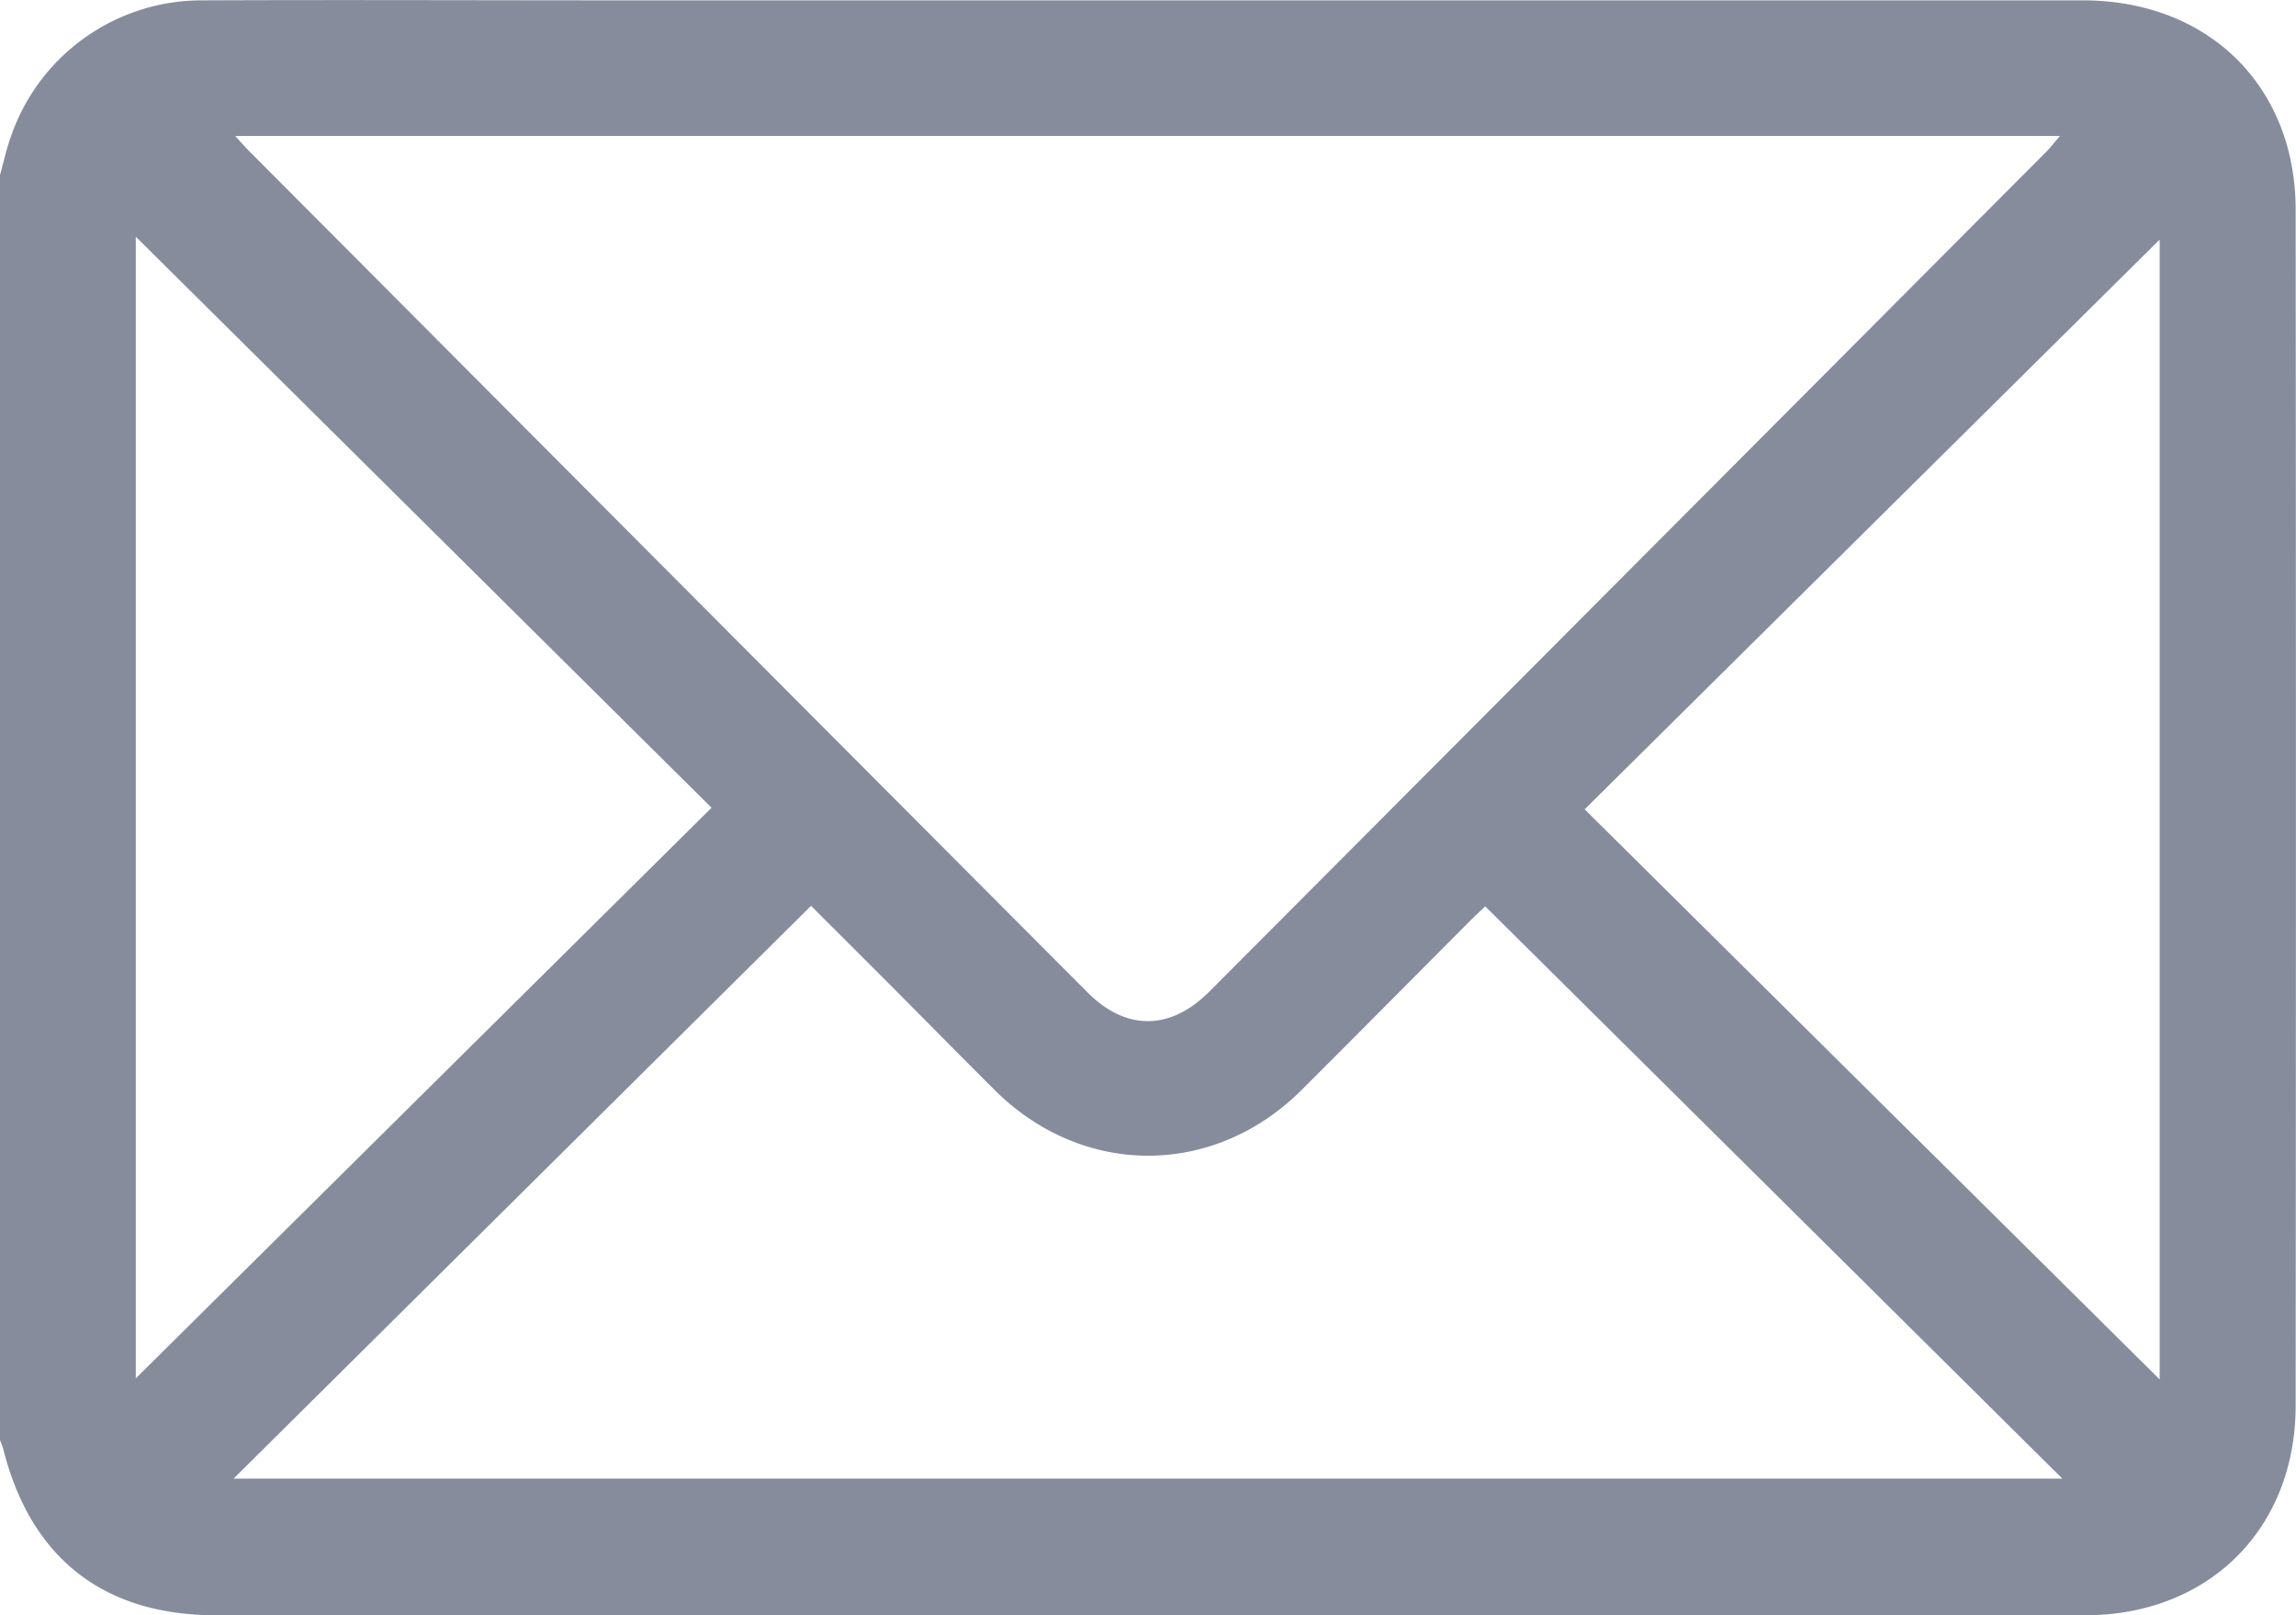 <svg id="Layer_1" data-name="Layer 1" xmlns="http://www.w3.org/2000/svg" viewBox="0 0 383.33 269.59"><path d="M808,894.85c.56-2,1-4.08,1.7-6.08a33.69,33.69,0,0,1,32.1-23.09c23.45-.1,46.9,0,70.35,0h243.61c17.07,0,30.25,9.55,34.3,25.05a40.32,40.32,0,0,1,1.21,10q.09,99.75,0,199.49c0,20.59-14.53,35-35.16,35q-156,0-312.09,0c-18.75,0-30.95-9.59-35.5-27.84A10,10,0,0,0,808,1106Zm39.27-6.54c1.07,1.16,1.77,2,2.53,2.73q69.88,70.13,139.78,140.23c6.41,6.43,13.82,6.38,20.32-.14q69.9-70.1,139.78-140.22c.73-.74,1.36-1.58,2.24-2.6Zm-.27,224.1h305.32c-32.42-32.13-64.29-63.74-96.35-95.51-.73.69-1.72,1.6-2.67,2.56-9.34,9.36-18.64,18.77-28,28.1-14.7,14.62-36.54,14.6-51.23,0-5.66-5.64-11.26-11.33-16.9-17-4.65-4.66-9.32-9.31-13.76-13.75ZM830.67,905.13v190.55l96.13-95.24Zm337.9,190.73V905.61l-96,95.09Z" transform="translate(-808 -865.62)" fill="#868c9c"/></svg>